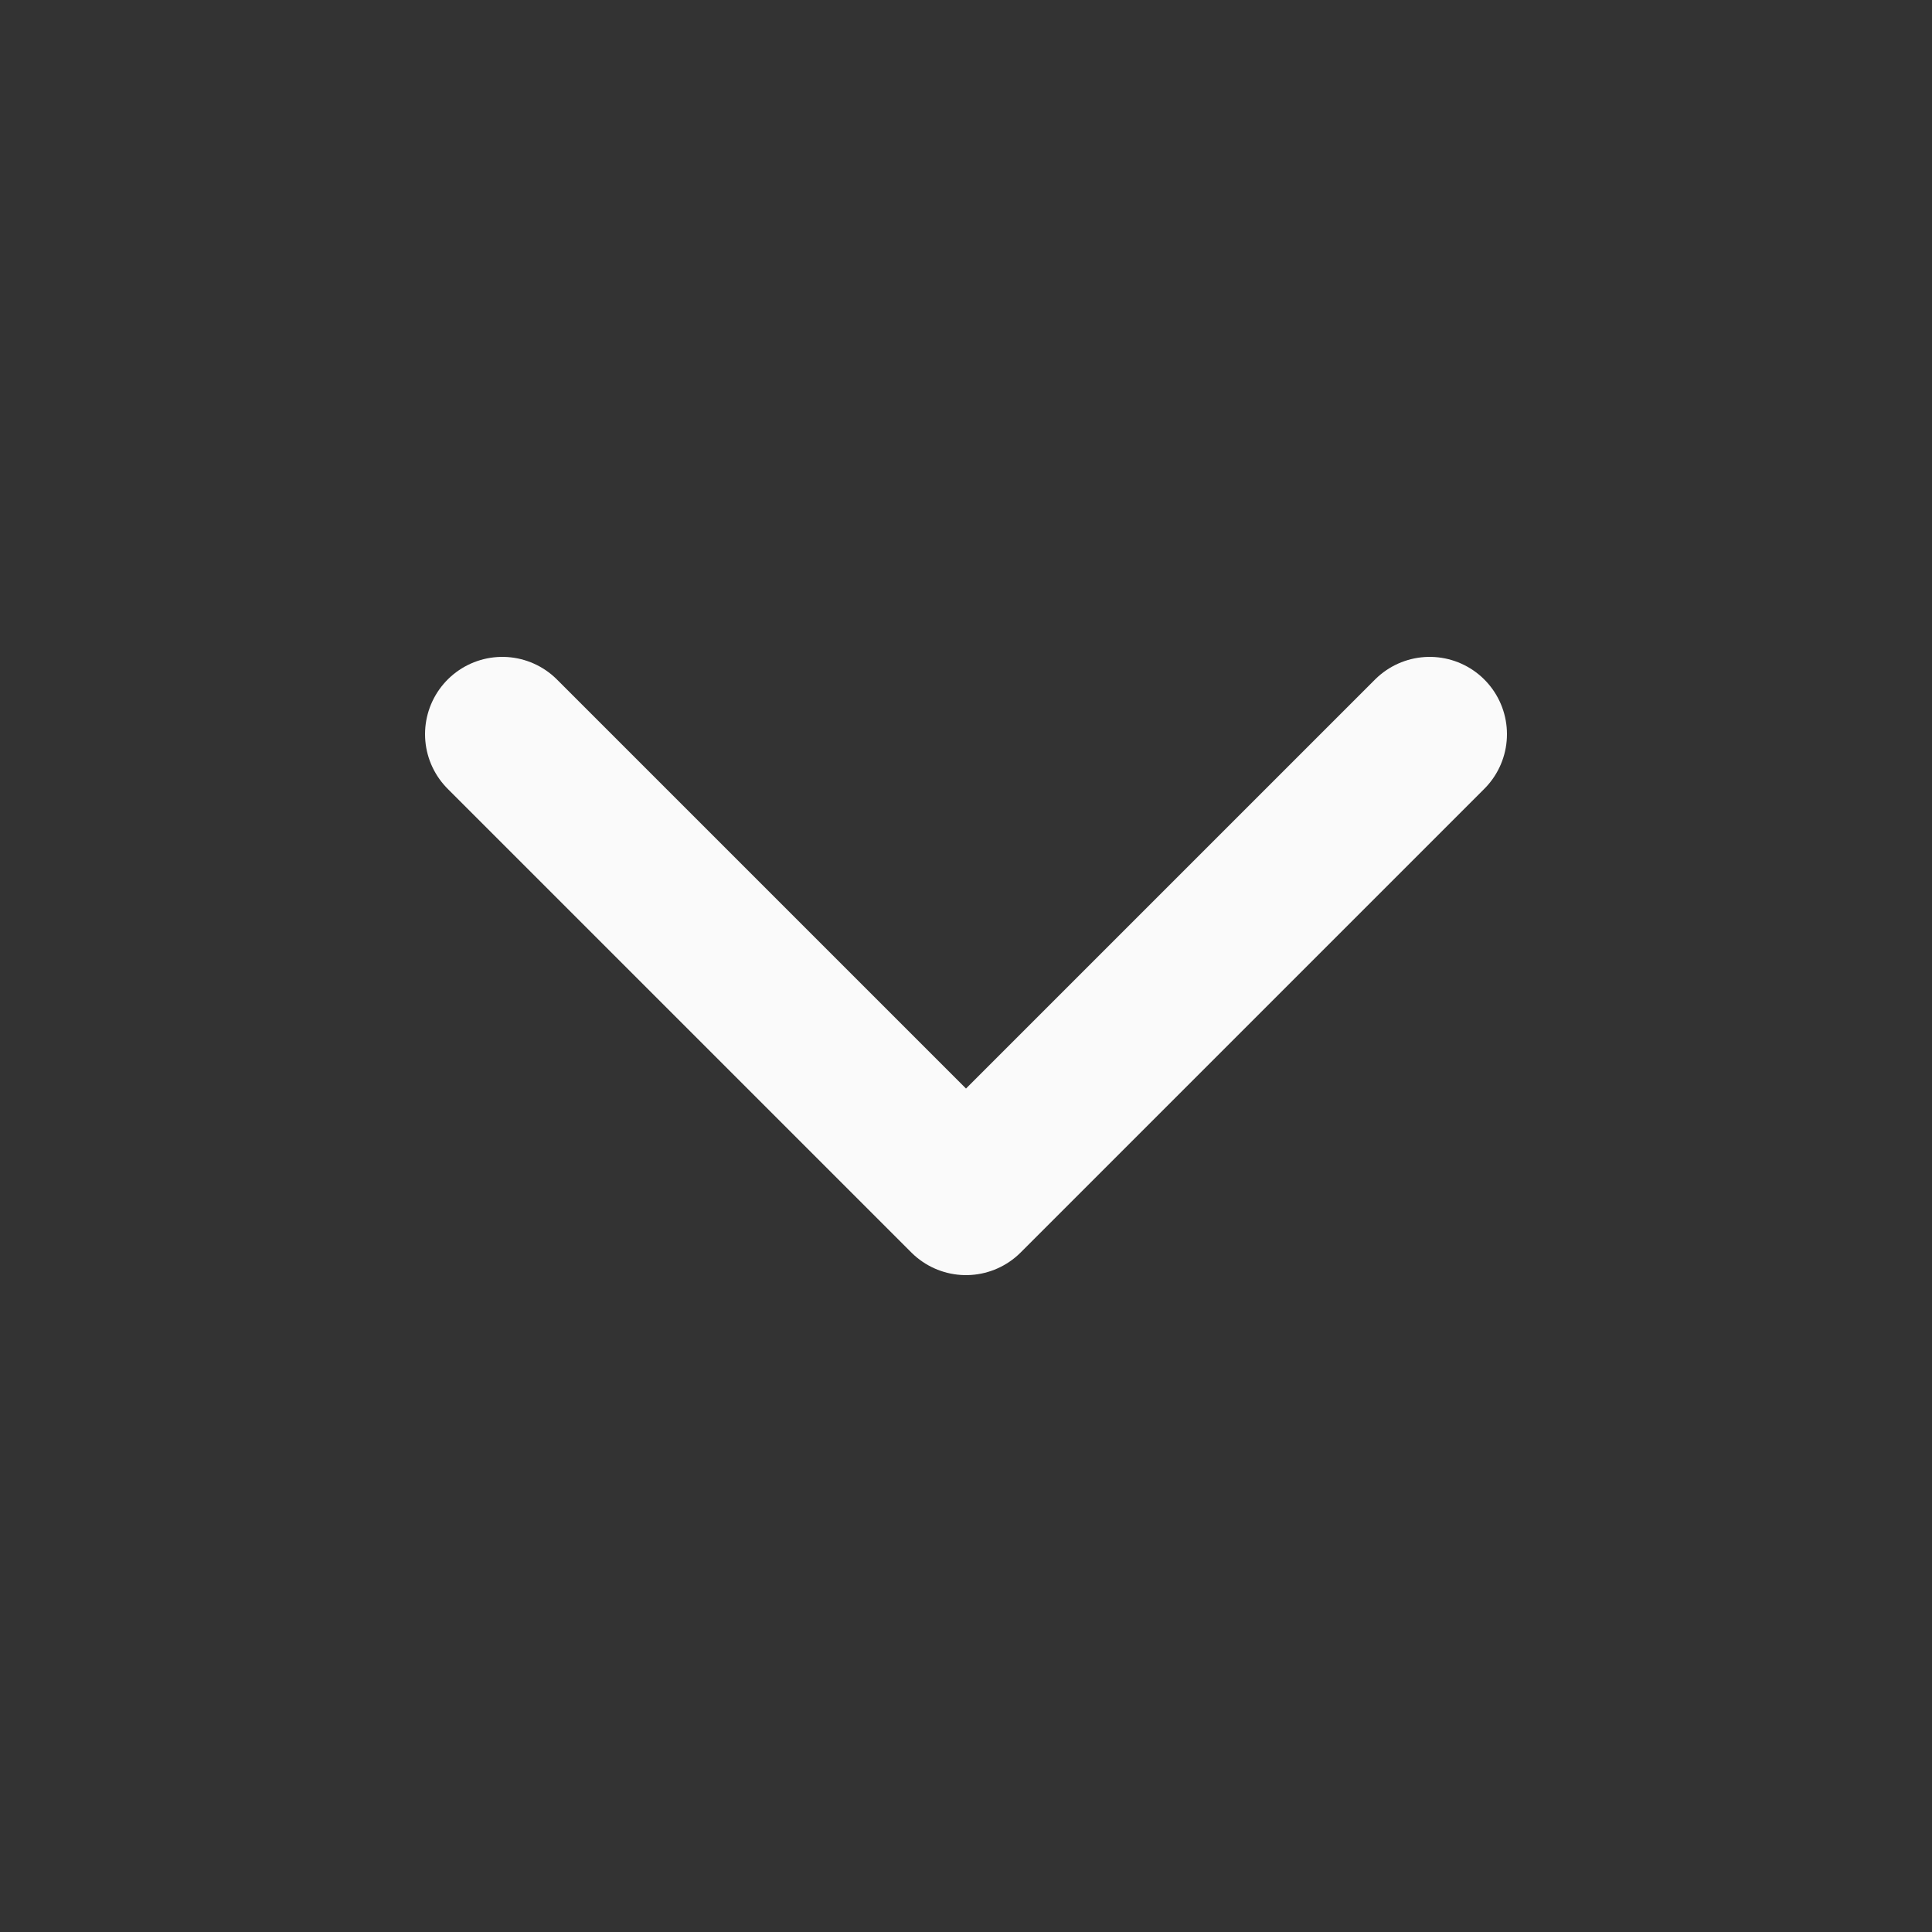 <svg width="25" height="25" viewBox="0 0 25 25" fill="none" xmlns="http://www.w3.org/2000/svg">
<rect x="0" y="0" width="25" height="25" fill="#333333" stroke="none"/>
<path d="M6.5 9.5L12.5 15.5L18.5 9.5" stroke="#FAFAFA" stroke-width="2" stroke-linecap="round" stroke-linejoin="round"/>
</svg>
